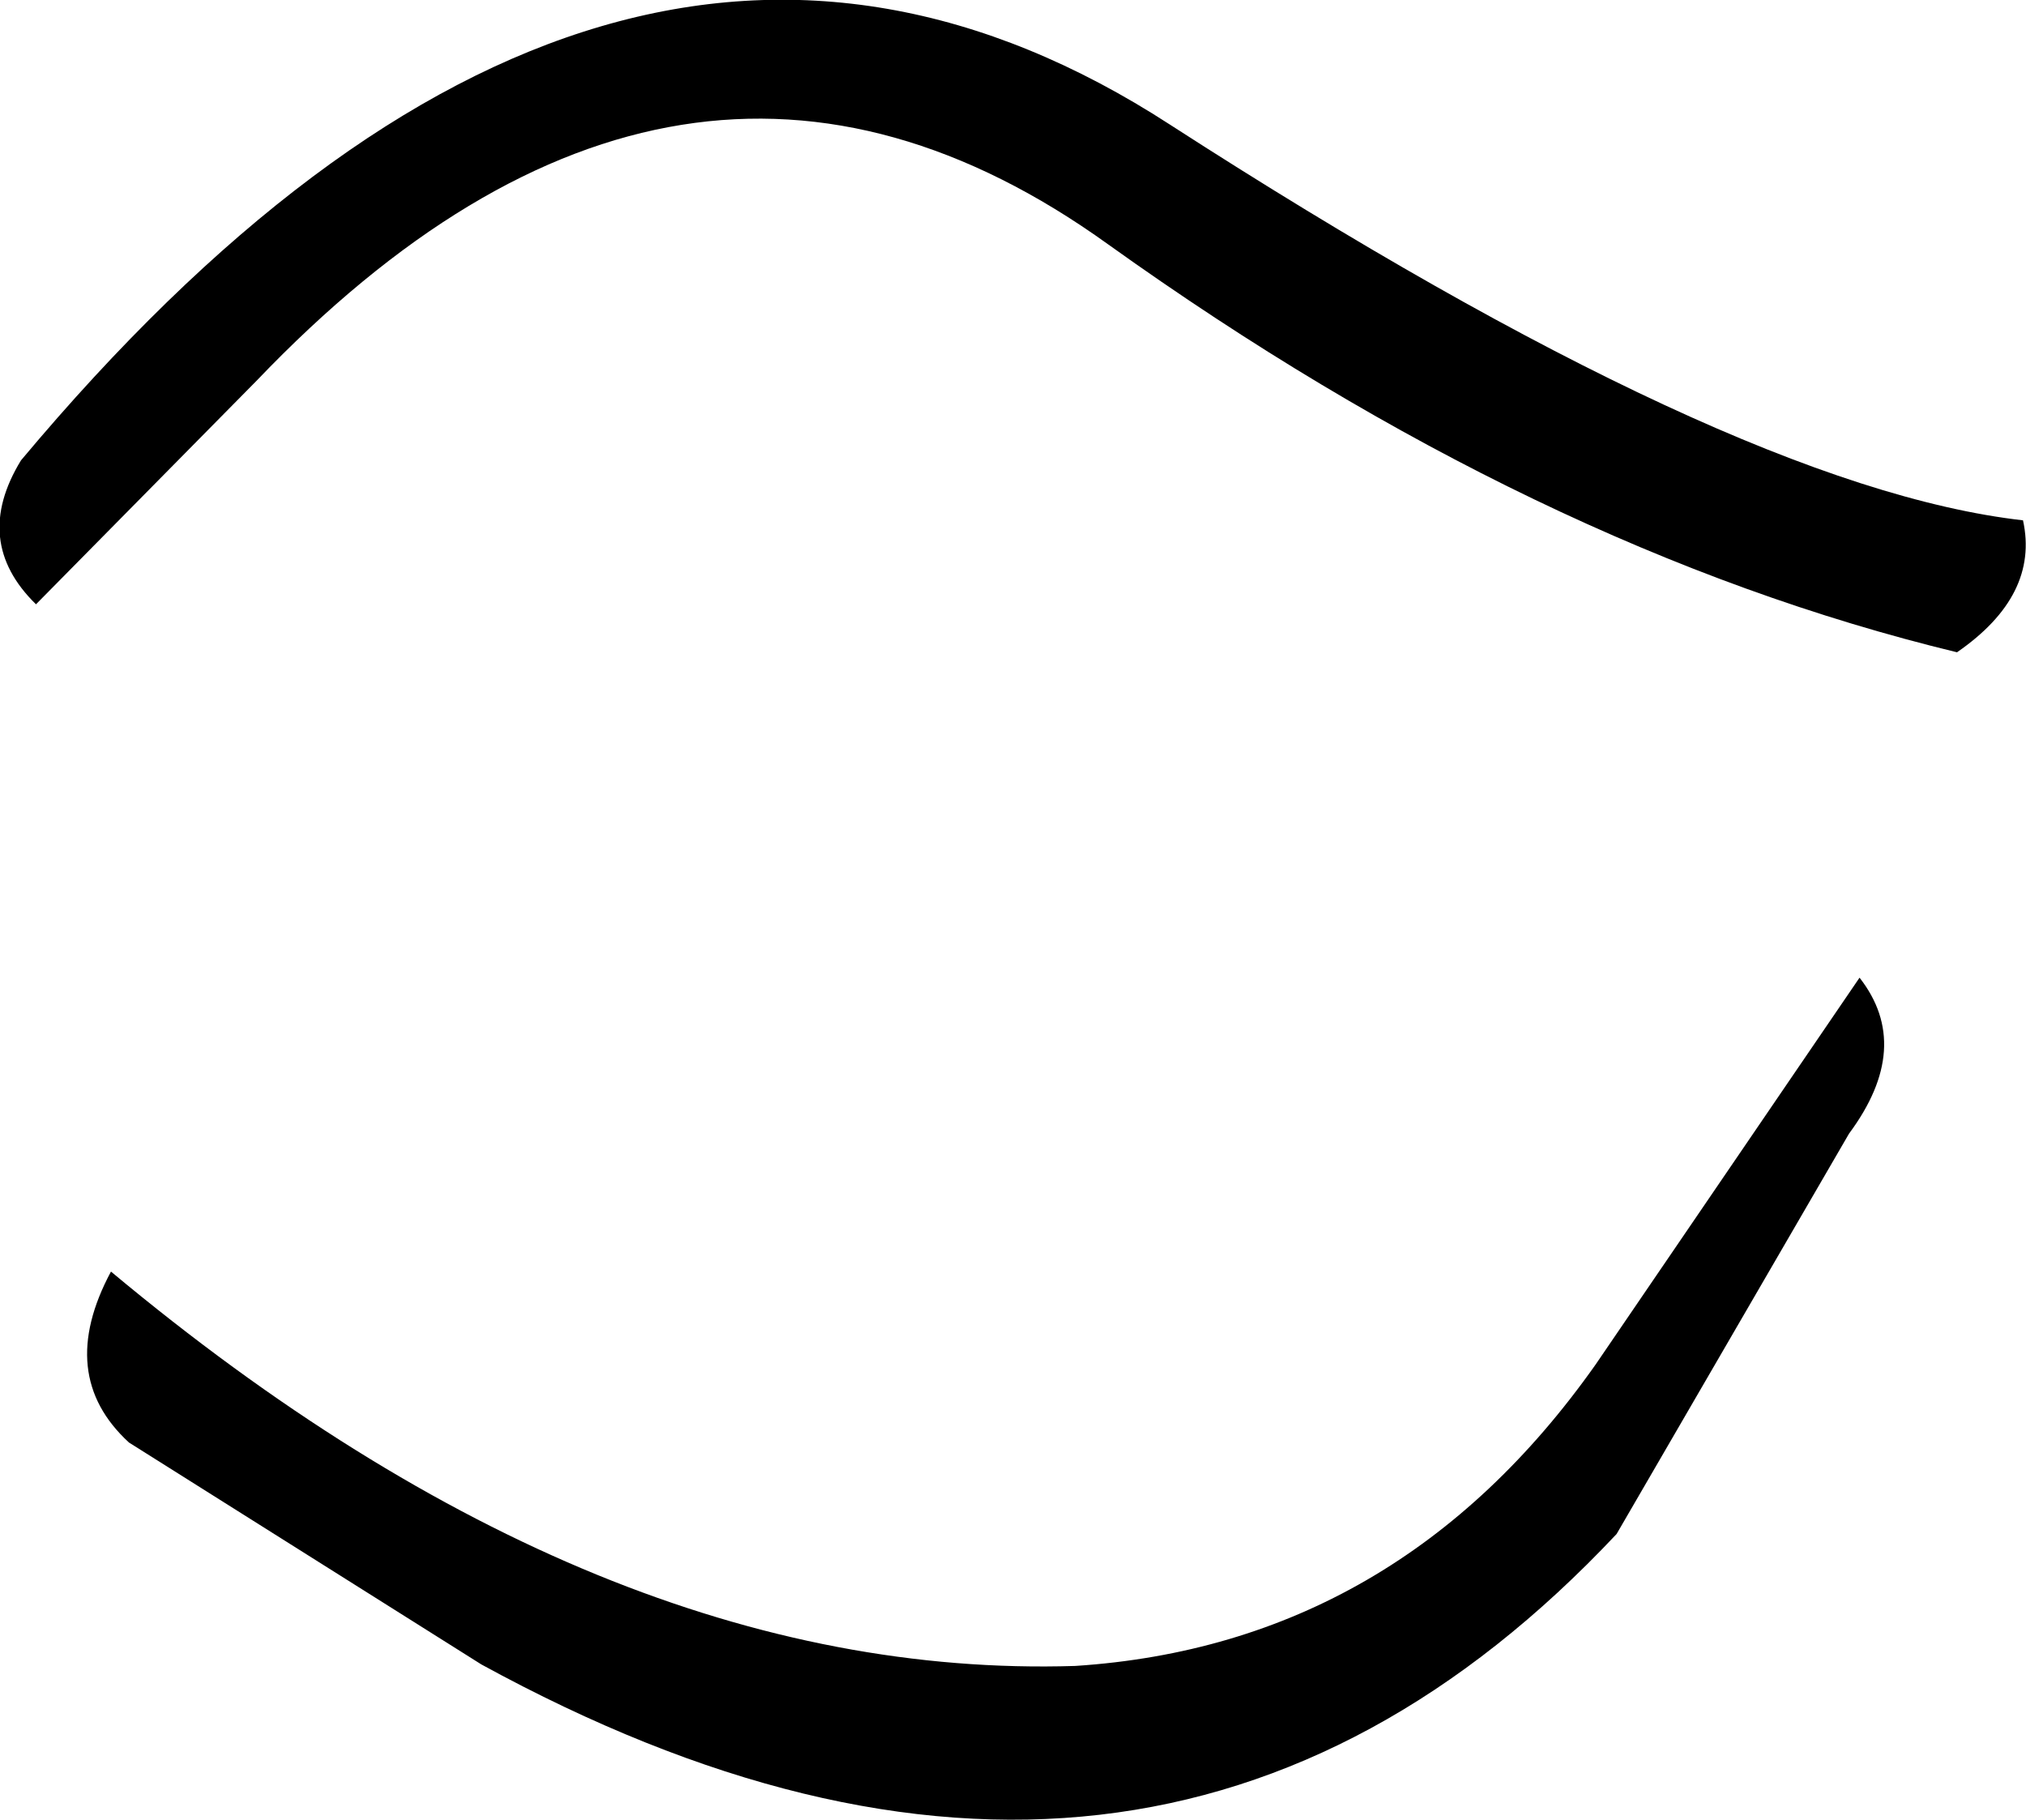 <?xml version="1.0" encoding="UTF-8" standalone="no"?>
<svg xmlns:xlink="http://www.w3.org/1999/xlink" height="60.7px" width="67.55px" xmlns="http://www.w3.org/2000/svg">
  <g transform="matrix(1.0, 0.0, 0.0, 1.0, -209.4, -323.6)">
    <path d="M210.1 338.95 Q229.65 315.6 248.4 327.75 267.15 339.85 276.85 340.95 277.4 343.45 274.65 345.35 260.6 341.95 246.35 331.75 232.1 321.5 217.95 336.3 L210.6 343.75 Q208.45 341.65 210.1 338.95 M213.7 371.7 Q211.25 369.45 213.1 366.0 229.45 379.65 245.25 379.15 256.0 378.45 262.6 369.1 L271.4 356.2 Q273.2 358.5 271.05 361.4 L263.3 374.75 Q247.75 391.3 225.45 379.1 L213.7 371.7" fill="#000000" fill-rule="evenodd" stroke="none"/>
  </g>
</svg>
